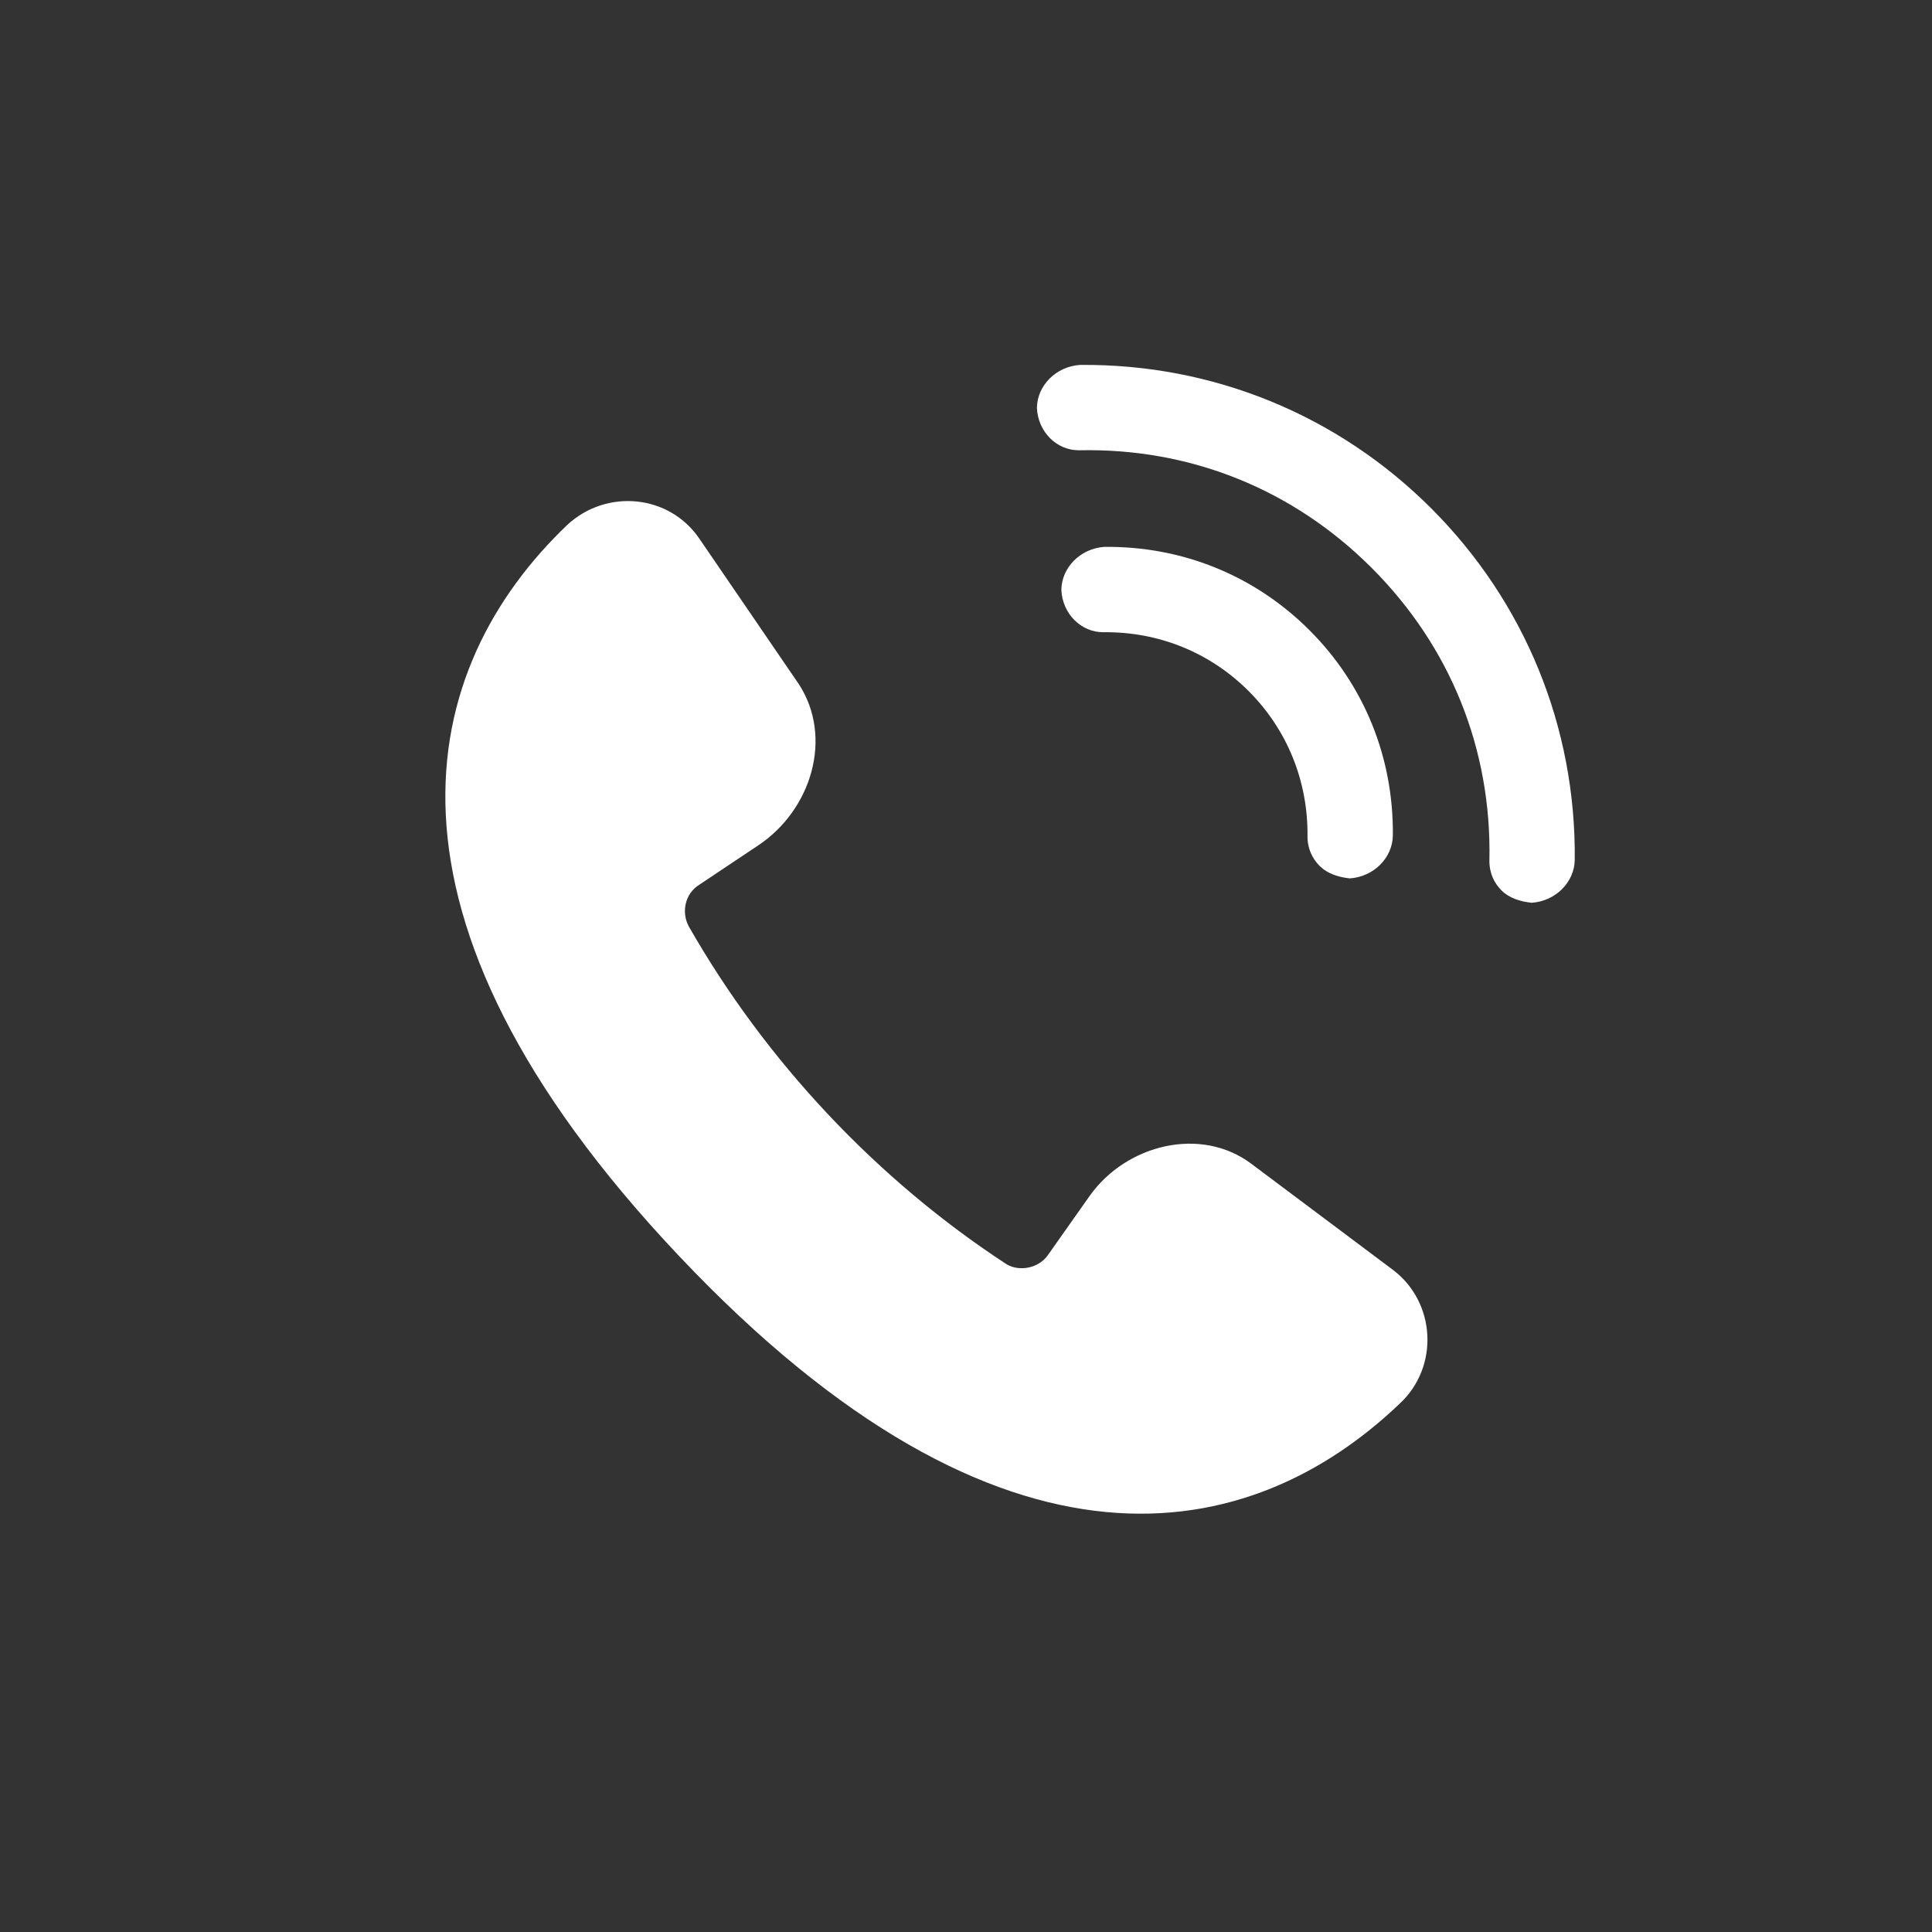 <svg width="34" height="34" viewBox="0 0 34 34" fill="none" xmlns="http://www.w3.org/2000/svg"><rect x="0" y="0" width="34" height="34" fill="#333333" stroke="none"/><path fill-rule="evenodd" clip-rule="evenodd" d="M22.022 20.481L24.517 22.35C25.271 22.923 25.329 24.055 24.634 24.7C22.025 27.193 17.679 28.161 11.957 22.111C6.235 16.062 7.373 11.732 9.981 9.239C10.676 8.594 11.783 8.7 12.312 9.486L14.057 12.038C14.668 12.975 14.282 14.252 13.344 14.877L12.297 15.576C12.056 15.73 11.989 16.051 12.118 16.297C13.473 18.675 15.43 20.758 17.719 22.252C17.947 22.383 18.275 22.315 18.434 22.098L19.174 21.049C19.821 20.136 21.136 19.815 22.022 20.481Z" fill="#fff"/><path d="M25.188 8.947C23.547 7.306 21.348 6.4 19.006 6.422C18.587 6.449 18.252 6.783 18.248 7.18C18.267 7.599 18.595 7.928 18.992 7.924C20.958 7.882 22.762 8.617 24.14 9.995C25.519 11.374 26.253 13.178 26.211 15.145C26.209 15.365 26.295 15.541 26.426 15.672C26.558 15.804 26.756 15.867 26.955 15.887C27.374 15.86 27.709 15.526 27.713 15.129C27.736 12.788 26.829 10.588 25.188 8.947Z" fill="#fff"/><path d="M23.045 11.091C22.082 10.128 20.806 9.61 19.436 9.624C19.017 9.651 18.682 9.985 18.678 10.382C18.697 10.801 19.025 11.13 19.422 11.126C20.394 11.116 21.295 11.483 21.974 12.162C22.651 12.839 23.019 13.742 23.01 14.713C23.008 14.934 23.094 15.109 23.225 15.241L23.297 15.302C23.423 15.393 23.588 15.441 23.754 15.458C24.174 15.431 24.508 15.097 24.512 14.7C24.525 13.329 24.007 12.053 23.045 11.091Z" fill="#fff"/></svg>